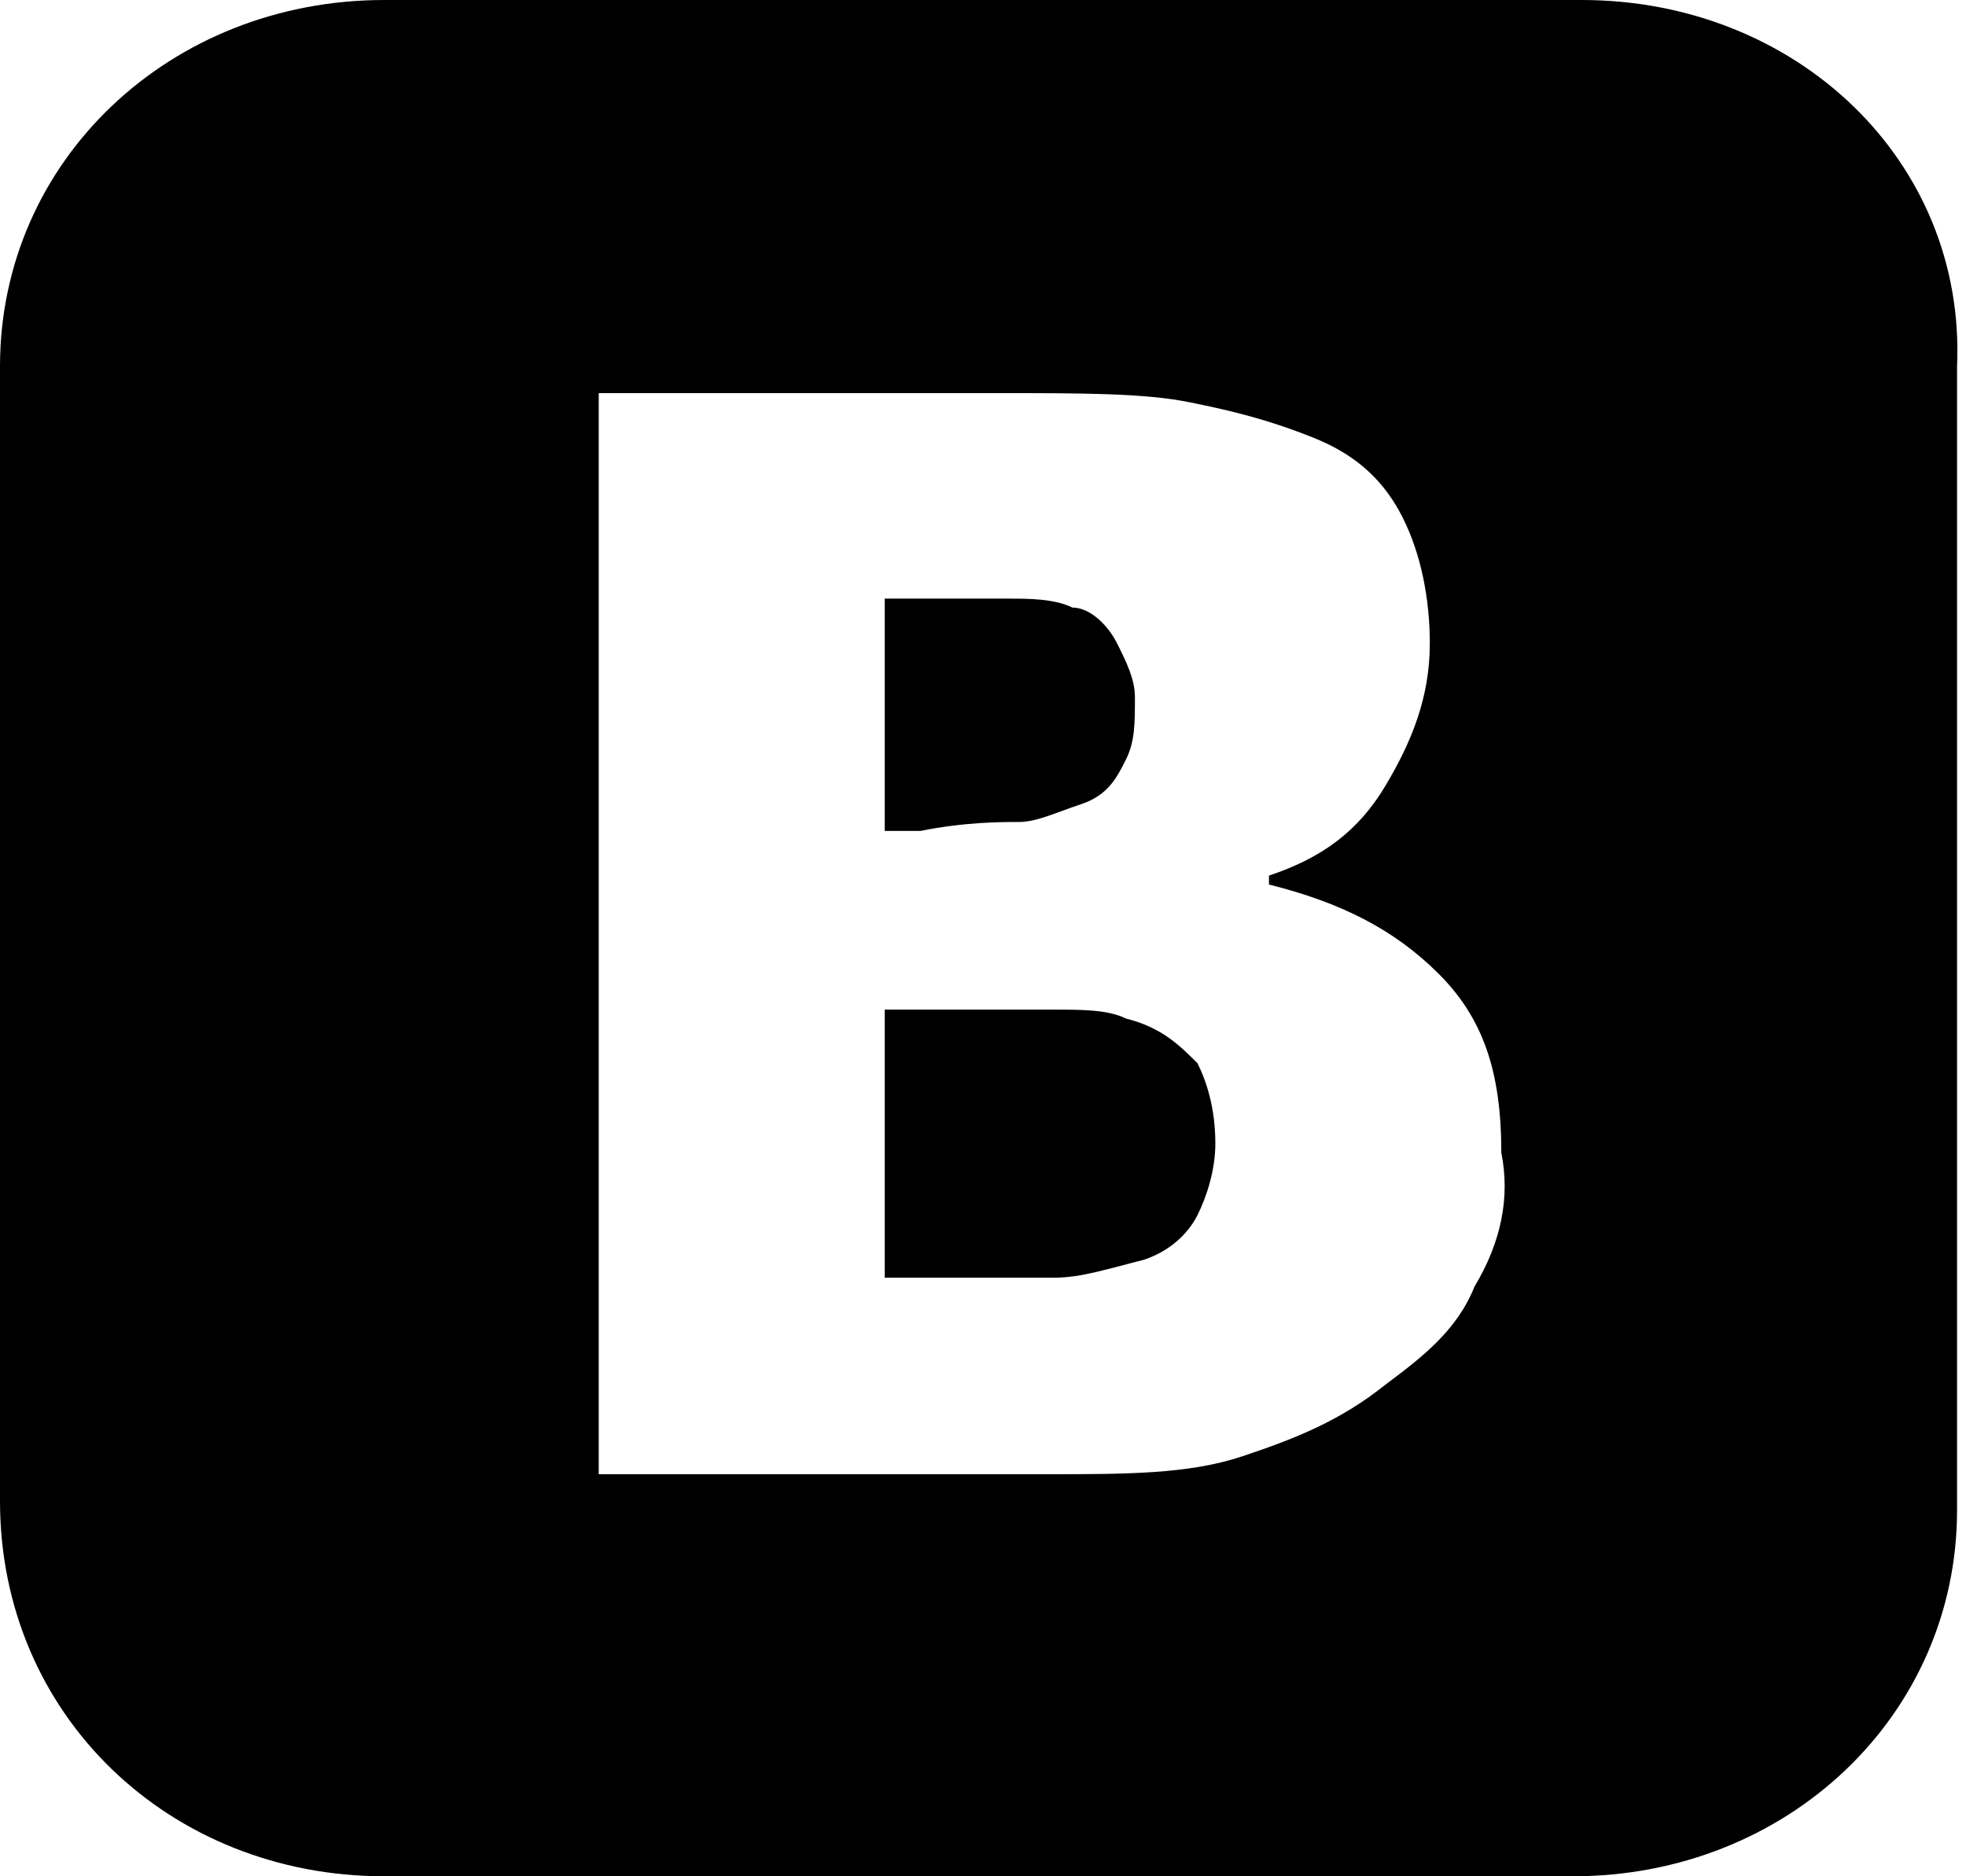 <svg baseProfile="tiny" xmlns="http://www.w3.org/2000/svg" viewBox="0 0 22 21">
<path d="M11.4 9.2c.2 0 .4-.1.7-.2.3-.1.4-.3.5-.5.1-.2.1-.4.1-.7 0-.2-.1-.4-.2-.6-.1-.2-.3-.4-.5-.4-.2-.1-.5-.1-.7-.1H9.9v2.6h.4c.5-.1.9-.1 1.1-.1zm1.2 2.2c-.2-.1-.5-.1-.8-.1H9.9v3h1.9c.3 0 .6-.1 1-.2.3-.1.5-.3.6-.5.1-.2.2-.5.2-.8 0-.4-.1-.7-.2-.9-.2-.2-.4-.4-.8-.5zM17.7 0H4.3C1.9 0 0 1.8 0 4.1v12.7C0 19.2 1.9 21 4.3 21h13.3c2.4 0 4.3-1.8 4.3-4.1V4.1C22 1.8 20.1 0 17.7 0zm-1.2 14.4c-.2.5-.6.8-1 1.1-.5.4-1 .6-1.6.8-.6.2-1.3.2-2.2.2h-5V4.4h4.5c.9 0 1.6 0 2.1.1s.9.2 1.4.4c.5.2.8.5 1 .9.2.4.3.9.3 1.4 0 .6-.2 1.1-.5 1.6s-.7.8-1.3 1v.1c.8.2 1.4.5 1.9 1s.7 1.1.7 2c.1.5 0 1-.3 1.5z"/></svg>